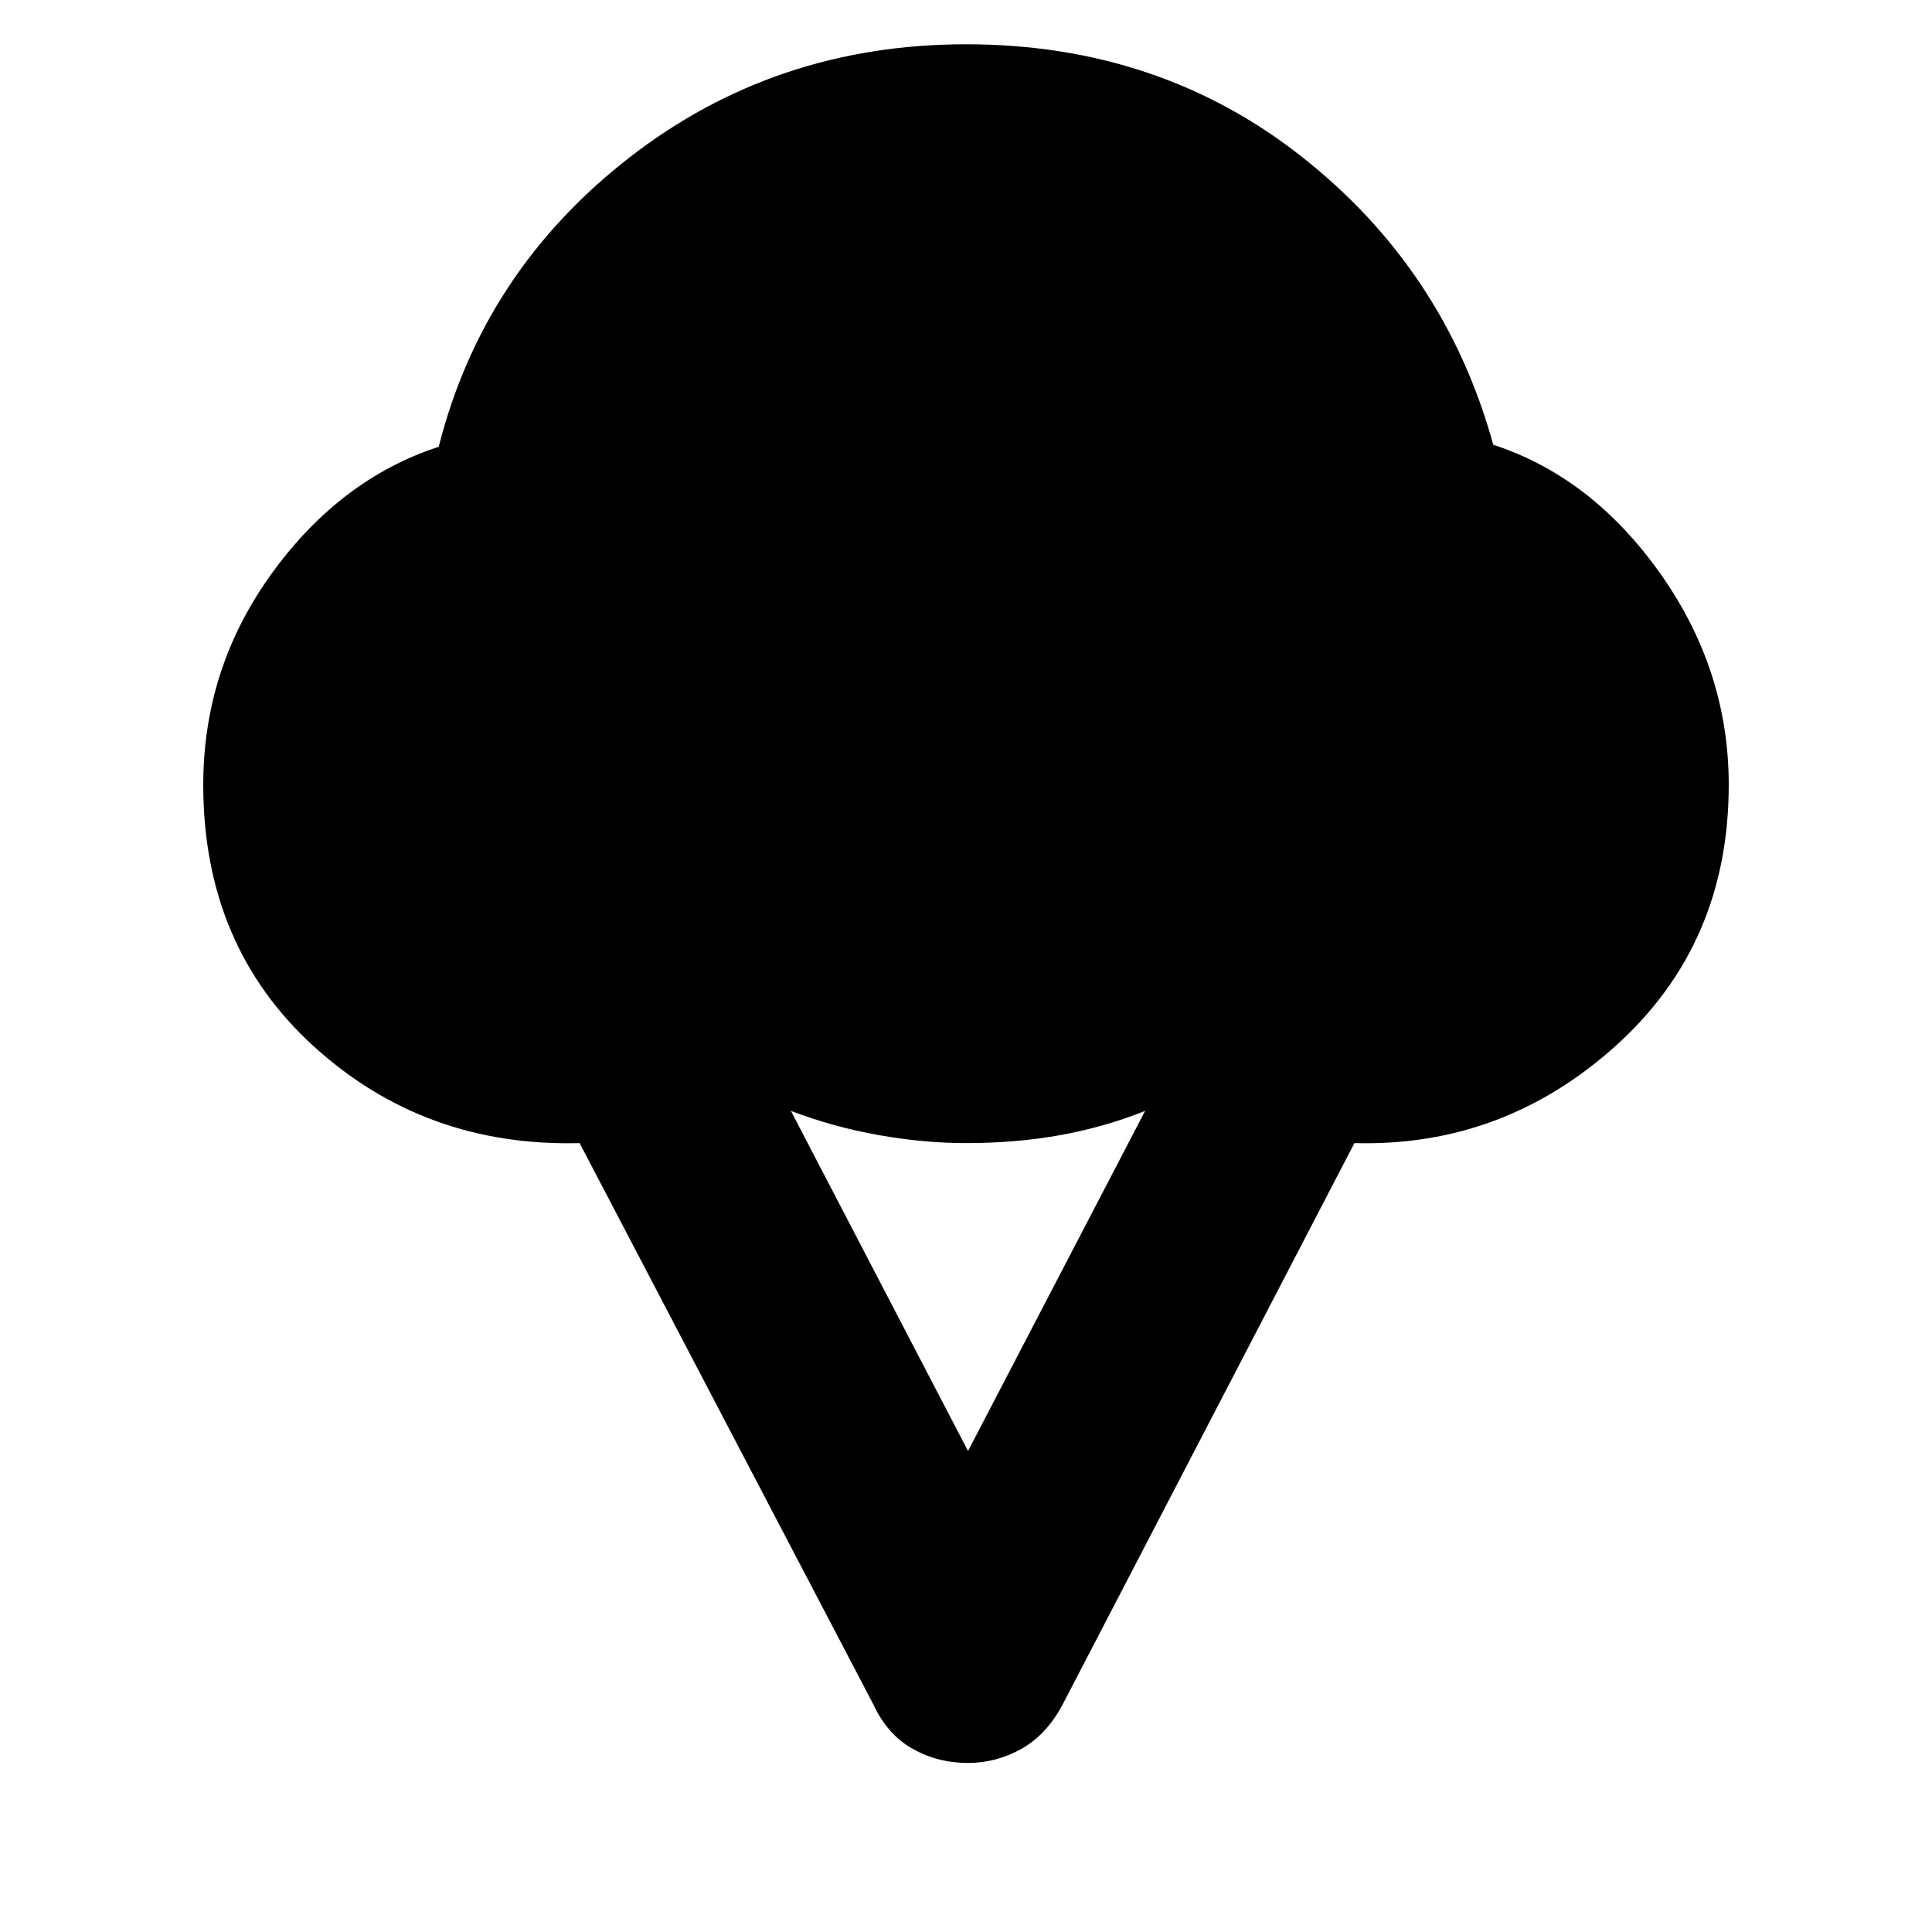 <svg xmlns="http://www.w3.org/2000/svg" height="24" width="24"><path d="M12.025 21.9q-.375 0-.687-.175-.313-.175-.488-.55L7.2 14.2q-1.925.05-3.3-1.2-1.375-1.25-1.375-3.25 0-1.45.85-2.625T5.45 5.55Q6 3.375 7.812 1.962 9.625.55 12 .55q2.4 0 4.175 1.4t2.375 3.575q1.225.4 2.075 1.6.85 1.2.85 2.625 0 1.975-1.4 3.238-1.4 1.262-3.25 1.212L13.2 21.175q-.2.375-.512.55-.313.175-.663.175Zm0-3.875 2.2-4.225q-.5.2-1.05.3-.55.1-1.175.1-.525 0-1.087-.1-.563-.1-1.088-.3Z"/></svg>